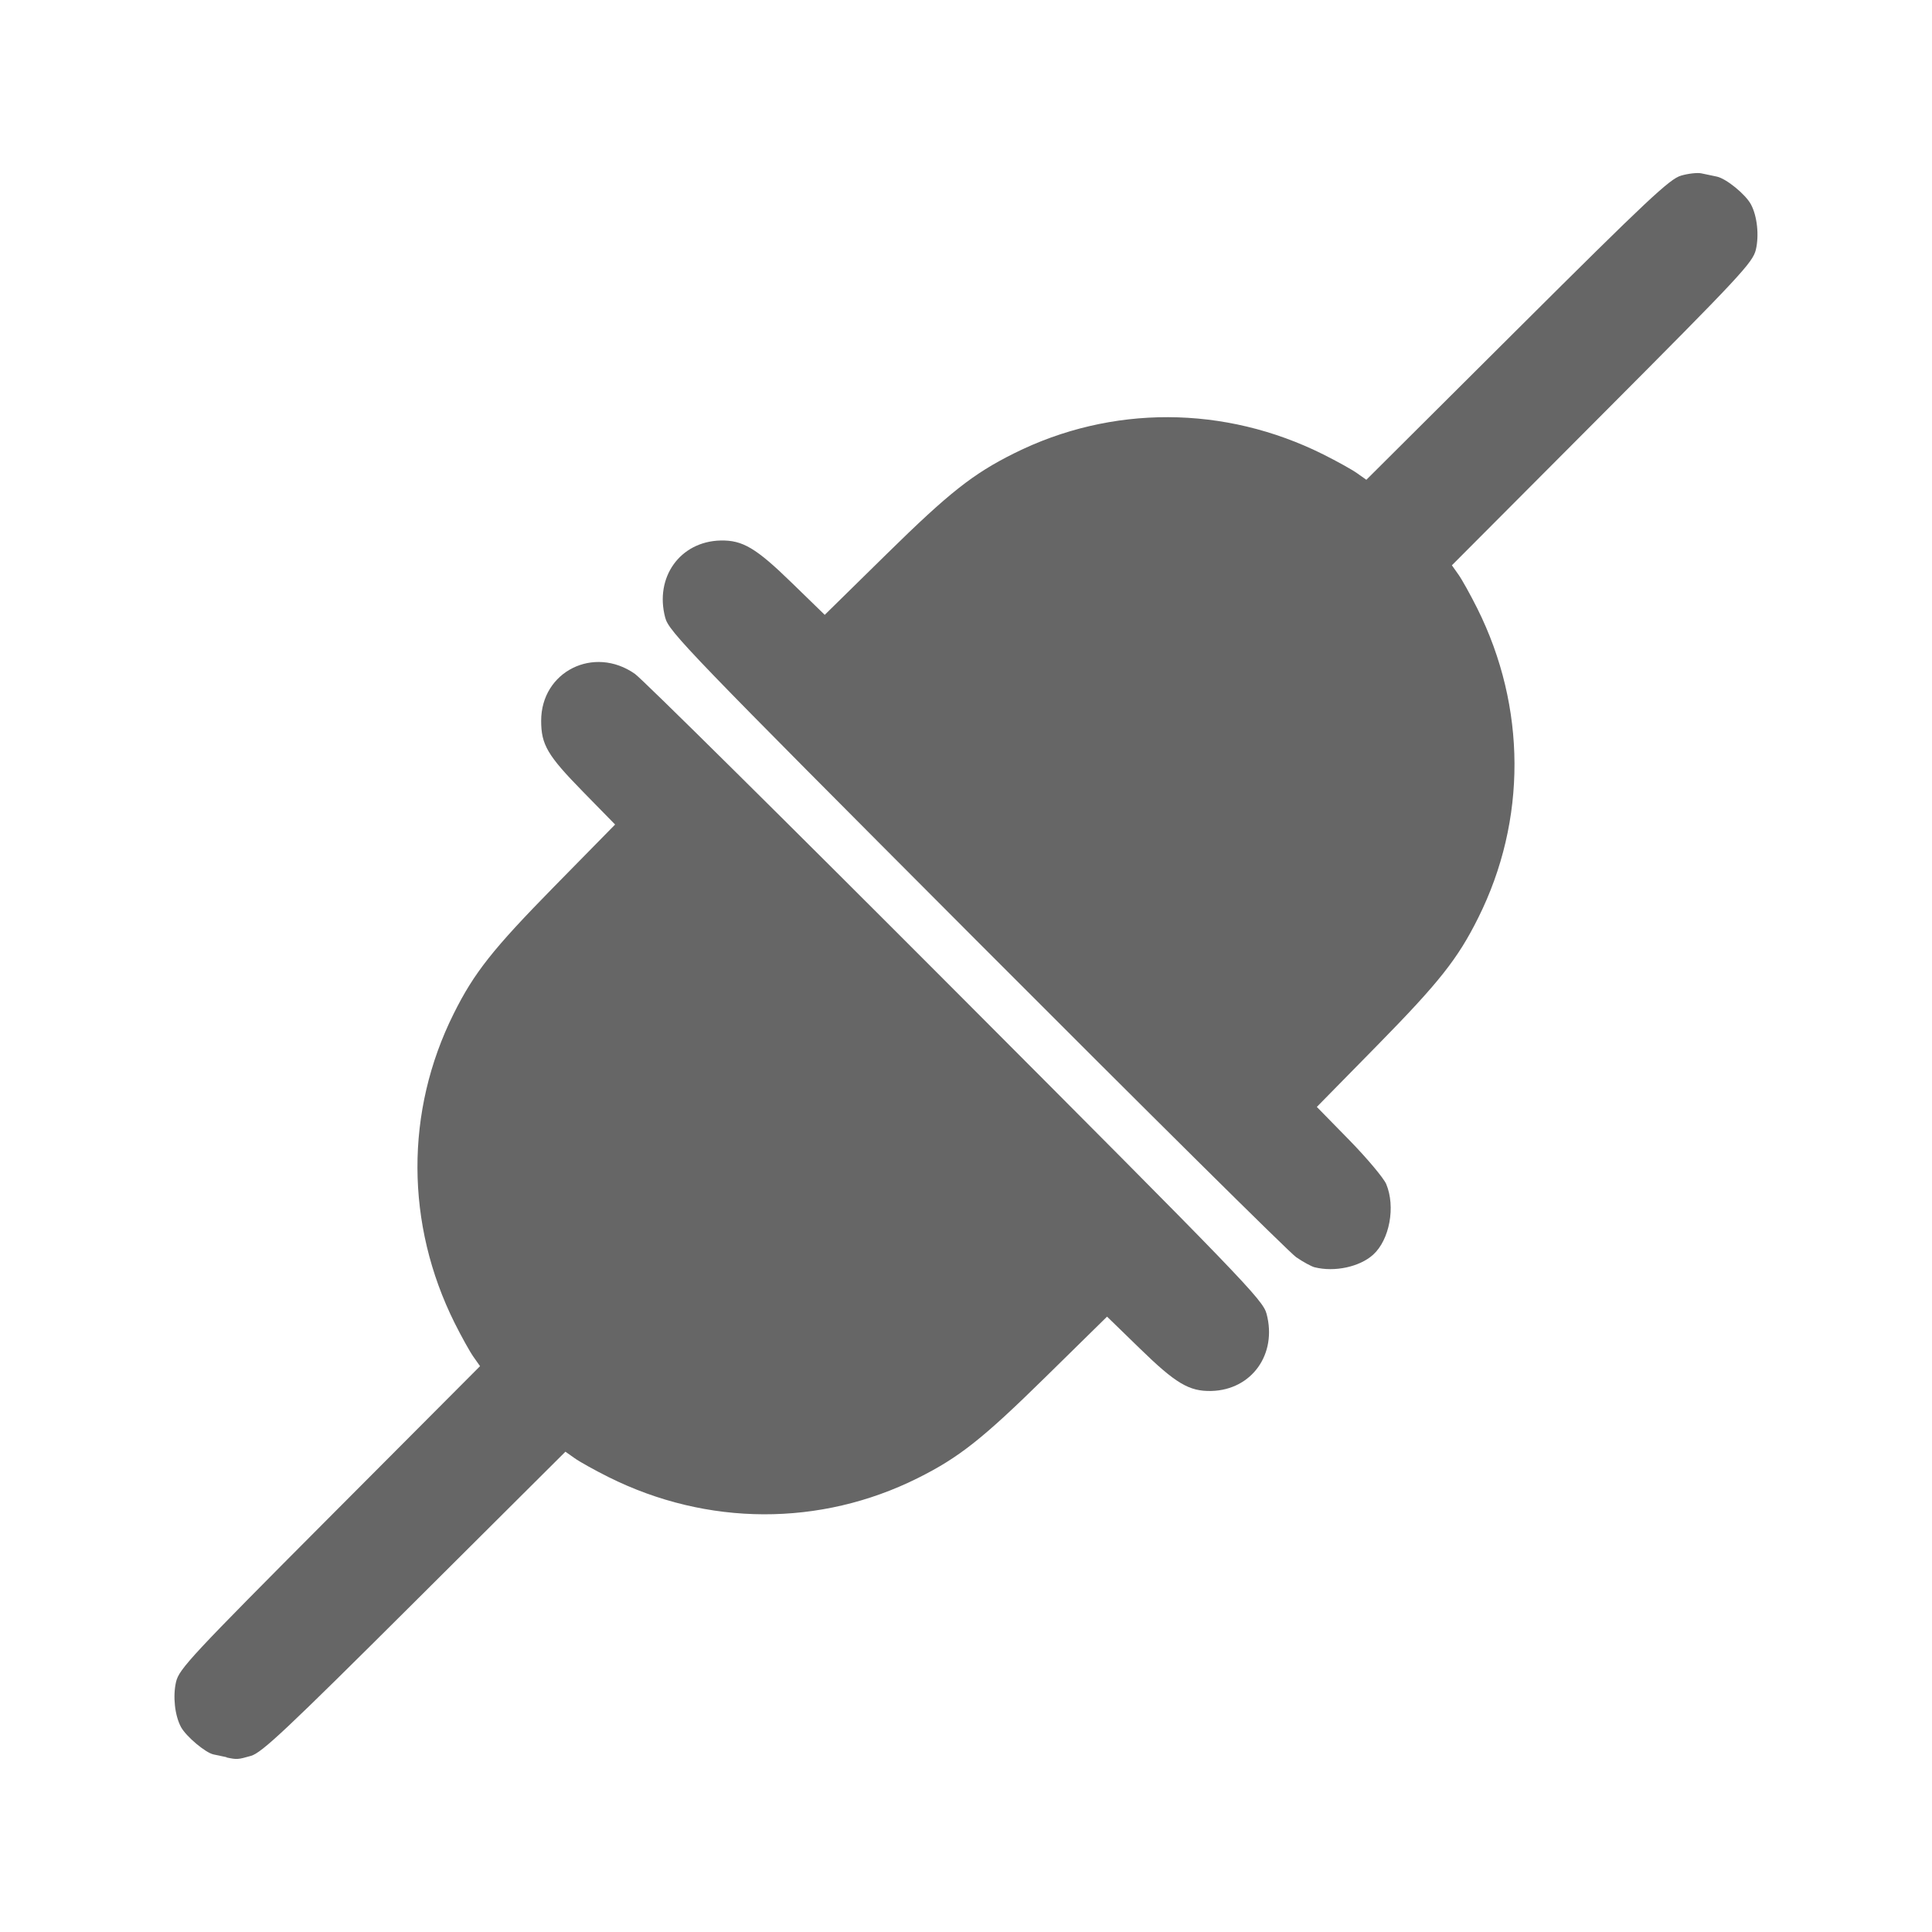 <?xml version="1.0" encoding="UTF-8" standalone="no"?>
<!-- Created with Inkscape (http://www.inkscape.org/) -->

<svg
   xmlns:dc="http://purl.org/dc/elements/1.1/"
   xmlns:cc="http://creativecommons.org/ns#"
   xmlns:rdf="http://www.w3.org/1999/02/22-rdf-syntax-ns#"
   xmlns:svg="http://www.w3.org/2000/svg"
   xmlns="http://www.w3.org/2000/svg"
   xmlns:inkscape="http://www.inkscape.org/namespaces/inkscape"
   version="1.1"
   width="100%"
   height="100%"
   viewBox="0 0 512 512"
   id="svg2">
  <defs
     id="defs3728" />
  <g
     transform="translate(-601.18,-346.04)"
     id="g46"
     style="line-height:125%;letter-spacing:0;word-spacing:0;font-family:Gentium Book Basic">
  </g>
  <g
     transform="translate(-599.52,-179.83)"
     id="g202"
     style="line-height:125%;letter-spacing:0;word-spacing:0;font-family:Gentium Book Basic">
  </g>
  <g
     transform="translate(-622.71,-189.38)"
     id="g358"
     style="line-height:125%;letter-spacing:0;word-spacing:0;font-family:Gentium Book Basic">
  </g>
  <g
     transform="translate(-622.71,-189.38)"
     id="g514"
     style="line-height:125%;letter-spacing:0;word-spacing:0;font-family:Gentium Book Basic">
  </g>
  <g
     transform="translate(-622.71,-189.38)"
     id="g562"
     style="line-height:125%;letter-spacing:0;word-spacing:0;font-family:Gentium Book Basic">
  </g>
  <g
     transform="translate(-622.71,-189.38)"
     id="g718"
     style="line-height:125%;letter-spacing:0;word-spacing:0;font-family:Gentium Book Basic">
  </g>
  <g
     transform="translate(-622.71,-189.38)"
     id="g874"
     style="line-height:125%;letter-spacing:0;word-spacing:0;font-family:Gentium Book Basic">
  </g>
  <g
     transform="translate(-622.71,-189.38)"
     id="g922"
     style="line-height:125%;letter-spacing:0;word-spacing:0;font-family:Gentium Book Basic">
  </g>
  <g
     transform="translate(-620.97,-226.09)"
     id="g1078"
     style="line-height:125%;letter-spacing:0;word-spacing:0;font-family:Gentium Book Basic">
  </g>
  <g
     transform="translate(-620.97,-226.09)"
     id="g1234"
     style="line-height:125%;letter-spacing:0;word-spacing:0;font-family:Gentium Book Basic">
  </g>
  <g
     transform="translate(-620.97,-226.09)"
     id="g1282"
     style="line-height:125%;letter-spacing:0;word-spacing:0;font-family:Gentium Book Basic">
  </g>
  <g
     transform="translate(-620.97,-226.09)"
     id="g1438"
     style="line-height:125%;letter-spacing:0;word-spacing:0;font-family:Gentium Book Basic">
  </g>
  <g
     transform="translate(-620.97,-226.09)"
     id="g1594"
     style="line-height:125%;letter-spacing:0;word-spacing:0;font-family:Gentium Book Basic">
  </g>
  <g
     transform="translate(-620.97,-226.09)"
     id="g1642"
     style="line-height:125%;letter-spacing:0;word-spacing:0;font-family:Gentium Book Basic">
  </g>
  <g
     id="g1798"
     style="font-size:208.33px;line-height:125%;letter-spacing:0;word-spacing:0;font-family:Gentium Book Basic">
  </g>
  <g
     id="g1852"
     style="line-height:125%;letter-spacing:0;word-spacing:0;font-family:Gentium Book Basic">
  </g>
  <g
     transform="translate(-784.03,59.875)"
     id="g1900"
     style="line-height:125%;letter-spacing:0;word-spacing:0;font-family:Gentium Book Basic">
  </g>
  <g
     transform="translate(-784.03,59.875)"
     id="g2056"
     style="line-height:125%;letter-spacing:0;word-spacing:0;font-family:Gentium Book Basic">
  </g>
  <g
     transform="translate(-784.03,59.875)"
     id="g2104"
     style="line-height:125%;letter-spacing:0;word-spacing:0;font-family:Gentium Book Basic">
  </g>
  <g
     transform="translate(-1058.75,-485.41)"
     id="g2260"
     style="line-height:125%;letter-spacing:0;word-spacing:0;font-family:Gentium Book Basic">
  </g>
  <g
     transform="translate(-1058.75,-485.41)"
     id="g2416"
     style="line-height:125%;letter-spacing:0;word-spacing:0;font-family:Gentium Book Basic">
  </g>
  <g
     transform="translate(-1058.75,-485.41)"
     id="g2464"
     style="line-height:125%;letter-spacing:0;word-spacing:0;font-family:Gentium Book Basic">
  </g>
  <g
     transform="translate(-719.19,-16.271)"
     id="g2620"
     style="line-height:125%;letter-spacing:0;word-spacing:0;font-family:Gentium Book Basic">
  </g>
  <rect
     width="512"
     height="512"
     rx="26.853"
     x="0"
     y="0"
     id="rect2780"
     style="fill:none" />
  <g
     transform="translate(-1108.61,-143.19)"
     id="g2824"
     style="line-height:125%;letter-spacing:0;word-spacing:0;font-family:Gentium Book Basic">
  </g>
  <g
     id="g2872"
     style="line-height:125%;letter-spacing:0;word-spacing:0;font-family:Gentium Book Basic">
  </g>
  <g
     transform="translate(-814.4,7.482)"
     id="g2920"
     style="line-height:125%;letter-spacing:0;word-spacing:0;font-family:Gentium Book Basic">
  </g>
  <g
     transform="translate(-814.4,7.482)"
     id="g3076"
     style="line-height:125%;letter-spacing:0;word-spacing:0;font-family:Gentium Book Basic">
  </g>
  <g
     transform="translate(-814.4,7.482)"
     id="g3124"
     style="line-height:125%;letter-spacing:0;word-spacing:0;font-family:Gentium Book Basic">
  </g>
  <g
     id="g3280"
     style="line-height:125%;letter-spacing:0;word-spacing:0;font-family:Gentium Book Basic">
  </g>
  <g
     id="g3328"
     style="line-height:125%;letter-spacing:0;word-spacing:0;font-family:Gentium Book Basic">
  </g>
  <g
     id="g3376"
     style="line-height:125%;letter-spacing:0;word-spacing:0;font-family:Gentium Book Basic">
  </g>
  <g
     id="g3394"
     style="fill:none">
  </g>
  <g
     transform="matrix(23.272,0,0,23.272,-1079.43,-286.94)"
     id="g3414"
     style="fill:#000000">
  </g>
  <g
     transform="matrix(23.272,0,0,23.272,-1079.43,-286.94)"
     id="g3428">
    <g
       id="g3430"
       style="fill:none">
      <g
         id="g3432"
         style="stroke:#cd1d31">
      </g>
    </g>
    <g
       id="g3452"
       style="fill:#000000">
    </g>
  </g>
  <g
     id="g3508"
     style="line-height:125%;letter-spacing:0;word-spacing:0;font-family:Gentium Book Basic">
    <g
       id="g3510"
       style="font-size:208.33px">
    </g>
  </g>
  <path
     d="m 449.47,45.875 c -23.324,10.711 -38.783,35 -58.31,51.938 l -29.438,29.31 c -40.04,-29.599 -98.81,-17.17 -128.59,21.16 -12.749,21.855 -23.326,7.432 -38.469,-4.625 -46.806,13.59 16.14,53.51 32.09,73.78 80.02,79.955 198.43,197.21 281.97,280.63 2.095,-3.829 3.281,-8.217 3.281,-12.906 V 102.102 C 494.14,84.314 476.265,66.533 458.348,48.792 c -2.529,-1.842 -5.78,-2.902 -8.875,-2.906 m -291.12,129.53 c -45.28,12.82 30.409,44.787 -11.875,59.53 -37.492,29.77 -48.582,87.75 -19.625,127.09 -26.751,27.953 -56.28,53.734 -80.59,83.66 -0.806,19.275 20.863,28.467 31.438,42.41 8.02,7.955 16.02,15.93 24.03,23.906 h 383.44 c 4.714,0 9.126,-1.196 12.969,-3.313 -98.99,-99.19 -232.63,-233.57 -330.22,-330.09 -1.677,-4.547 -7.17,-0.761 -9.563,-3.188"
     inkscape:connector-curvature="0"
     id="path3590"
     style="fill-opacity:0.0" />
  <g
     transform="translate(-744.14,-93.29)"
     id="g3634"
     style="line-height:125%;letter-spacing:0;word-spacing:0;font-family:Gentium Book Basic">
  </g>
  <g
     transform="matrix(23.272,0,0,23.272,-1264.16,-353.35)"
     id="g3652"
     style="fill:none">
  </g>
  <g
     transform="matrix(23.272,0,0,23.272,-1264.16,-353.35)"
     id="g3672">
    <g
       id="g3674">
    </g>
    <g
       id="g3688"
       style="fill:none">
      <g
         id="g3690"
         style="stroke:#cd1d31">
      </g>
    </g>
    <g
       id="g3710"
       style="fill:#000000">
    </g>
  </g>
  <path
     d="m 60.06,465.68 c -0.894,-0.184 -2.468,-0.525 -3.467,-0.736 -2.154,-0.446 -7.276,-4.78 -8.62,-7.243 -1.655,-3.074 -2.206,-8.168 -1.314,-12 0.815,-3.415 3.993,-6.829 40.712,-43.679 l 39.846,-39.976 -1.707,-2.417 c -0.945,-1.314 -3.204,-5.384 -5.02,-9.01 -13.05,-26.16 -13.159,-56.12 -0.262,-81.969 5.41,-10.875 10.376,-17.13 26.633,-33.698 l 16.15,-16.443 -8.588,-8.772 c -9.324,-9.535 -11.01,-12.371 -11.01,-18.732 0,-13.05 13.973,-20.04 24.847,-12.424 1.918,1.34 40.13,39.16 84.92,84.05 76.38,76.56 81.5,81.84 82.47,85.53 2.863,10.717 -3.94,20.19 -14.63,20.461 -5.883,0.132 -9.429,-1.969 -19.02,-11.321 l -8.62,-8.379 -16.443,16.15 c -16.547,16.259 -22.825,21.2 -33.698,26.633 -25.846,12.897 -55.815,12.791 -81.969,-0.262 -3.624,-1.813 -7.696,-4.07 -9.01,-5.02 l -2.417,-1.707 -39.976,39.818 c -34.17,34.04 -40.475,39.95 -43.36,40.791 -3.494,0.998 -3.729,0.998 -6.487,0.42 m 288.39,-129.89 c -0.894,-0.237 -3.125,-1.449 -4.938,-2.705 -1.813,-1.261 -39.923,-39.03 -84.71,-83.919 -76.38,-76.56 -81.5,-81.84 -82.47,-85.53 -2.863,-10.717 3.94,-20.19 14.63,-20.461 5.883,-0.132 9.429,1.969 19.02,11.321 l 8.62,8.379 16.443,-16.15 c 16.547,-16.259 22.825,-21.2 33.698,-26.633 25.846,-12.897 55.815,-12.791 81.969,0.262 3.624,1.813 7.696,4.07 9.01,5.02 l 2.417,1.707 39.976,-39.818 c 34.595,-34.466 40.447,-39.95 43.44,-40.791 1.892,-0.552 4.303,-0.815 5.331,-0.604 1.024,0.211 2.883,0.604 4.124,0.866 2.496,0.525 7.59,4.676 9.04,7.355 1.655,3.074 2.206,8.168 1.314,12 -0.815,3.415 -3.993,6.829 -40.712,43.679 l -39.846,39.976 1.707,2.417 c 0.945,1.314 3.204,5.384 5.02,9.01 13.05,26.16 13.159,56.12 0.262,81.969 -5.41,10.875 -10.376,17.13 -26.633,33.698 l -16.15,16.443 8.588,8.772 c 4.727,4.834 9.115,10.08 9.798,11.662 2.521,6.02 0.894,14.787 -3.467,18.732 -3.573,3.23 -10.218,4.648 -15.47,3.336"
     inkscape:connector-curvature="0"
     id="path3724"
     style="fill:#666666" />
</svg>
